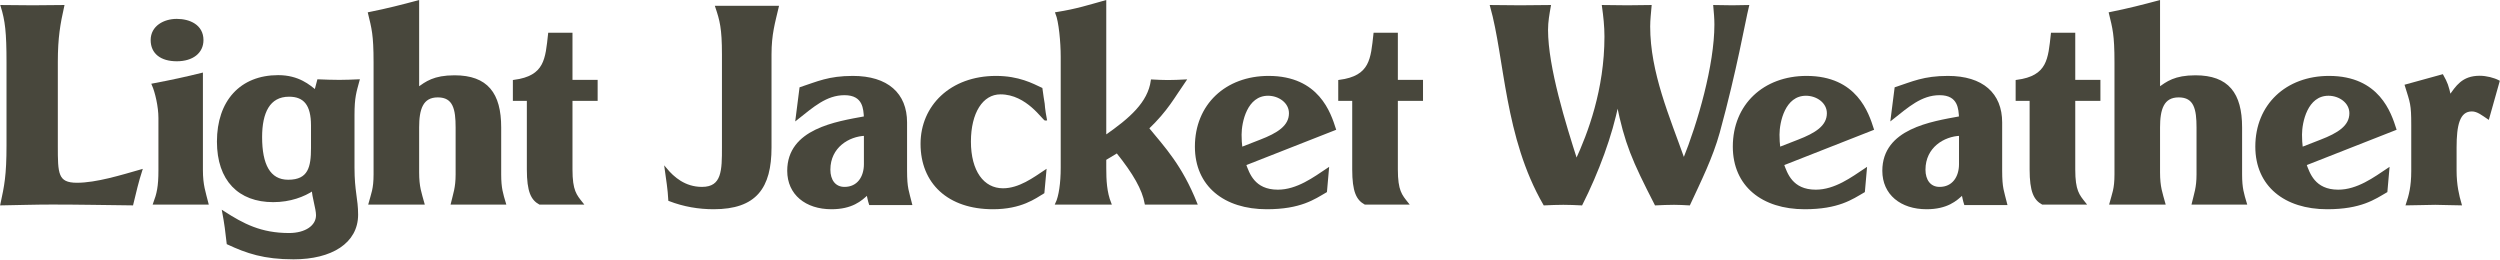 <?xml version="1.0" encoding="UTF-8"?>
<svg width="3244px" height="337px" viewBox="0 0 3244 337" version="1.1" xmlns="http://www.w3.org/2000/svg" xmlns:xlink="http://www.w3.org/1999/xlink">
    <title>Light Jacket Weather Copy</title>
    <g id="Page-1" stroke="none" stroke-width="1" fill="none" fill-rule="evenodd">
        <g id="Artboard" transform="translate(-443, -384)" fill="#48473C" fill-rule="nonzero" stroke="#48473C" stroke-width="3">
            <g id="Light-Jacket-Weather-Copy" transform="translate(445, 386)">
                <path d="M7.948,78.913 L7.948,186.478 C7.948,226.183 5.058,239.538 0,263 C22.038,262.639 43.715,261.917 65.752,261.917 C100.435,261.917 135.118,262.639 169.439,263 C173.052,247.84 176.665,232.68 181,219.324 C155.711,226.544 123.196,236.65 97.906,236.65 C71.533,236.65 71.533,223.295 71.533,187.199 L71.533,78.552 C71.533,46.427 74.784,28.74 79.842,6 C66.836,6 53.83,6.361 40.463,6.361 C27.096,6.361 13.729,6 0.361,6 C6.142,24.77 7.948,39.569 7.948,78.913 Z" id="Path"></path>
                <path d="M227.4,76.006 C247.56,76.006 260.52,65.894 260.52,50.003 C260.52,31.223 243.6,24 227.4,24 C211.2,24 195,32.668 195,50.003 C195,66.616 207.24,76.006 227.4,76.006 Z M267,262 C263.4,247.554 259.8,238.525 259.8,218.662 L259.8,94.064 C241.08,98.759 219.48,103.454 196.44,107.788 C200.76,117.539 205.08,136.319 205.08,151.126 L205.08,219.023 C205.08,240.331 202.92,249.36 198.24,262 L267,262 Z" id="Shape"></path>
                <path d="M378.861,333 C427.972,333 461.194,312.368 461.194,276.534 C461.194,255.902 456.5,246.491 456.5,215.362 L456.5,147.313 C456.5,123.785 459.028,117.27 463,102.429 C454.694,102.791 446.389,103.153 438.444,103.153 C429.056,103.153 420.028,102.791 411,102.429 L407.389,116.184 C399.444,109.669 385.361,97 359,97 C310.611,97 281,129.577 281,181.699 C281,231.65 308.444,258.798 352.5,258.798 C374.528,258.798 392.222,251.92 404.139,243.957 C404.139,253.006 409.556,268.571 409.556,277.258 C409.556,291.736 394.75,301.871 373.083,301.871 C336.25,301.871 313.139,289.564 287.861,273.276 C290.389,286.669 292.194,300.061 293.639,313.816 C318.556,325.399 340.583,333 378.861,333 Z M372,232.736 C347.083,232.736 336.611,211.38 336.611,175.908 C336.611,144.055 346.722,121.975 373.083,121.975 C393.306,121.975 403.056,133.92 403.056,160.706 L403.056,190.025 C403.056,214.638 399.444,232.736 372,232.736 Z" id="Shape"></path>
                <path d="M484.243,78.781 L484.243,224.417 C484.243,243.57 480.984,249.713 477.724,262 L547.255,262 C543.634,248.629 540.374,241.04 540.374,221.526 L540.374,163.343 C540.374,139.492 545.444,122.869 566.086,122.869 C587.453,122.869 590.712,139.854 590.712,163.343 L590.712,224.417 C590.712,241.763 587.453,249.713 584.556,262 L653,262 C649.379,249.713 646.844,242.486 646.844,224.417 L646.844,163.343 C646.844,119.617 629.823,97.211 587.815,97.211 C561.016,97.211 551.239,105.161 540.374,112.75 L540.374,0 C520.095,5.421 500.539,10.48 477,15.178 C481.708,34.692 484.243,42.643 484.243,78.781 Z" id="Path"></path>
                <path d="M665,127.395 L683.136,127.395 L683.136,217.855 C683.136,246.803 688.576,256.572 698.369,262 L753.139,262 C744.797,251.507 739.356,245.717 739.356,217.855 L739.356,127.395 L772,127.395 L772,103.151 L739.356,103.151 L739.356,42 L710.702,42 C707.075,74.566 706.349,97.724 665,103.151 L665,127.395 Z" id="Path"></path>
                <path d="M866.689,257.531 C885.445,264.751 904.562,268 924.04,268 C978.505,268 997.622,241.286 997.622,189.303 L997.622,68.73 C997.622,42.017 1002.311,27.216 1007,7 L927.647,7 C933.418,24.328 936.303,34.436 936.303,68.73 L936.303,189.303 C936.303,218.905 936.303,242.008 908.891,242.008 C886.167,242.008 871.378,228.651 862,217.461 C863.803,230.817 865.968,243.091 866.689,257.531 Z" id="Path"></path>
                <path d="M1093.83,120.017 C1119.789,120.017 1119.789,140.229 1120.51,150.335 C1083.014,157.193 1021,166.577 1021,219.635 C1021,249.592 1044.075,268 1076.884,268 C1103.204,268 1115.102,257.533 1123.755,249.231 C1124.837,253.924 1125.558,258.255 1127,262.586 L1180,262.586 C1176.034,246.344 1173.51,242.735 1173.51,219.274 L1173.51,156.832 C1173.51,120.017 1149.354,98 1104.646,98 C1073.279,98 1058.857,105.219 1036.864,112.437 L1031.816,152.14 C1052.367,135.898 1069.673,120.017 1093.83,120.017 Z M1093.83,242.013 C1080.85,242.013 1074,231.907 1074,218.191 C1074,188.234 1099.238,173.435 1120.51,172.713 L1120.51,210.972 C1120.51,227.936 1111.497,242.013 1093.83,242.013 Z" id="Shape"></path>
                <path d="M1290.455,98 C1231.712,98 1194,136.259 1194,184.624 C1194,235.155 1228.811,268 1286.466,268 C1323.09,268 1340.858,254.285 1351.736,247.788 L1354.275,219.996 C1340.133,229.38 1320.914,243.817 1299.52,243.817 C1273.412,243.817 1256.369,220.357 1256.369,181.737 C1256.369,144.2 1271.962,118.934 1296.257,118.934 C1331.43,118.934 1352.462,153.945 1355,153.223 C1352.462,140.229 1352.099,132.65 1352.099,132.65 C1351.011,125.431 1350.649,124.348 1349.198,113.159 C1337.595,107.745 1319.827,98 1290.455,98 Z" id="Path"></path>
                <path d="M1438.504,262 C1432.712,247.545 1431.988,231.644 1431.988,216.105 L1431.988,204.541 L1447.554,195.145 C1469.636,222.61 1481.582,243.57 1484.84,262 L1550,262 C1530.452,213.214 1508.732,190.447 1487.374,164.428 C1512.352,140.577 1520.678,123.953 1535.52,102.632 C1528.28,102.993 1521.04,103.354 1513.438,103.354 C1506.56,103.354 1499.682,102.993 1492.804,102.632 C1488.822,131.542 1464.93,152.502 1431.988,175.269 L1431.988,0 C1410.992,5.782 1396.15,10.841 1369,15.178 C1373.344,25.658 1375.878,52.761 1375.878,71.553 L1375.878,215.743 C1375.878,235.619 1373.344,252.966 1369,262 L1438.504,262 Z" id="Path"></path>
                <path d="M1730,165.495 C1723.481,145.282 1708.632,98 1644.165,98 C1589.115,98 1550,134.454 1550,188.234 C1550,238.764 1587.304,268 1641.63,268 C1685.453,268 1702.837,255.367 1718.41,246.344 L1720.946,217.469 C1703.561,229.019 1681.469,245.622 1656.117,245.622 C1624.608,245.622 1617.726,222.883 1613.38,211.333 L1730,165.495 Z M1643.441,120.739 C1657.928,120.739 1672.052,130.484 1672.052,144.921 C1672.052,162.246 1656.117,171.992 1633.662,180.654 L1608.672,190.399 C1607.948,184.624 1607.586,178.849 1607.586,172.713 C1607.586,156.471 1614.829,120.739 1643.441,120.739 Z" id="Shape"></path>
                <path d="M1736,127.395 L1754.136,127.395 L1754.136,217.855 C1754.136,246.803 1759.576,256.572 1769.369,262 L1824.139,262 C1815.797,251.507 1810.356,245.717 1810.356,217.855 L1810.356,127.395 L1843,127.395 L1843,103.151 L1810.356,103.151 L1810.356,42 L1781.702,42 C1778.075,74.566 1777.349,97.724 1736,103.151 L1736,127.395 Z" id="Path"></path>
                <path d="M2001.984,263 C2010.291,262.639 2018.236,262.277 2026.543,262.277 C2034.489,262.277 2042.435,262.639 2050.02,263 C2070.967,221.432 2089.026,172.996 2096.972,131.789 C2107.807,184.563 2116.836,205.166 2146.452,263 C2154.398,262.639 2162.344,262.277 2170.29,262.277 C2176.791,262.277 2183.292,262.639 2189.793,263 C2203.879,232.637 2219.048,202.274 2228.077,169.743 C2250.47,88.052 2260.944,26.603 2266,6 C2259.138,6 2252.637,6.361 2245.774,6.361 C2238.19,6.361 2230.244,6 2222.659,6 C2223.382,13.952 2224.104,21.904 2224.104,29.857 C2224.104,82.63 2202.434,157.814 2182.931,205.889 C2163.066,149.862 2137.784,92.39 2137.784,32.387 C2137.784,23.712 2138.868,14.675 2139.59,6 C2129.477,6 2119.726,6.361 2109.613,6.361 C2099.139,6.361 2088.665,6 2078.191,6 C2079.997,19.013 2081.441,32.025 2081.441,45.399 C2081.441,114.439 2059.771,171.55 2043.518,206.612 C2028.71,160.345 2005.234,85.522 2005.234,36.724 C2005.234,26.242 2007.04,16.121 2008.846,6 C1995.844,6 1983.203,6.361 1970.562,6.361 C1957.921,6.361 1945.28,6 1933,6 C1952.142,73.955 1951.42,175.526 2001.984,263 Z" id="Path"></path>
                <path d="M2428,165.495 C2421.481,145.282 2406.632,98 2342.165,98 C2287.115,98 2248,134.454 2248,188.234 C2248,238.764 2285.304,268 2339.63,268 C2383.453,268 2400.837,255.367 2416.41,246.344 L2418.946,217.469 C2401.561,229.019 2379.469,245.622 2354.117,245.622 C2322.608,245.622 2315.726,222.883 2311.38,211.333 L2428,165.495 Z M2341.441,120.739 C2355.928,120.739 2370.052,130.484 2370.052,144.921 C2370.052,162.246 2354.117,171.992 2331.662,180.654 L2306.672,190.399 C2305.948,184.624 2305.586,178.849 2305.586,172.713 C2305.586,156.471 2312.829,120.739 2341.441,120.739 Z" id="Shape"></path>
                <path d="M2514.83,120.017 C2540.789,120.017 2540.789,140.229 2541.51,150.335 C2504.014,157.193 2442,166.577 2442,219.635 C2442,249.592 2465.075,268 2497.884,268 C2524.204,268 2536.102,257.533 2544.755,249.231 C2545.837,253.924 2546.558,258.255 2548,262.586 L2601,262.586 C2597.034,246.344 2594.51,242.735 2594.51,219.274 L2594.51,156.832 C2594.51,120.017 2570.354,98 2525.646,98 C2494.279,98 2479.857,105.219 2457.864,112.437 L2452.816,152.14 C2473.367,135.898 2490.673,120.017 2514.83,120.017 Z M2514.83,242.013 C2501.85,242.013 2495,231.907 2495,218.191 C2495,188.234 2520.238,173.435 2541.51,172.713 L2541.51,210.972 C2541.51,227.936 2532.497,242.013 2514.83,242.013 Z" id="Shape"></path>
                <path d="M2615,127.395 L2633.136,127.395 L2633.136,217.855 C2633.136,246.803 2638.576,256.572 2648.369,262 L2703.139,262 C2694.797,251.507 2689.356,245.717 2689.356,217.855 L2689.356,127.395 L2722,127.395 L2722,103.151 L2689.356,103.151 L2689.356,42 L2660.702,42 C2657.075,74.566 2656.349,97.724 2615,103.151 L2615,127.395 Z" id="Path"></path>
                <path d="M2743.243,78.781 L2743.243,224.417 C2743.243,243.57 2739.984,249.713 2736.724,262 L2806.255,262 C2802.634,248.629 2799.374,241.04 2799.374,221.526 L2799.374,163.343 C2799.374,139.492 2804.444,122.869 2825.086,122.869 C2846.453,122.869 2849.712,139.854 2849.712,163.343 L2849.712,224.417 C2849.712,241.763 2846.453,249.713 2843.556,262 L2912,262 C2908.379,249.713 2905.844,242.486 2905.844,224.417 L2905.844,163.343 C2905.844,119.617 2888.823,97.211 2846.815,97.211 C2820.016,97.211 2810.239,105.161 2799.374,112.75 L2799.374,0 C2779.095,5.421 2759.539,10.48 2736,15.178 C2740.708,34.692 2743.243,42.643 2743.243,78.781 Z" id="Path"></path>
                <path d="M3106,165.495 C3099.481,145.282 3084.632,98 3020.165,98 C2965.115,98 2926,134.454 2926,188.234 C2926,238.764 2963.304,268 3017.63,268 C3061.453,268 3078.837,255.367 3094.41,246.344 L3096.946,217.469 C3079.561,229.019 3057.469,245.622 3032.117,245.622 C3000.608,245.622 2993.726,222.883 2989.38,211.333 L3106,165.495 Z M3019.441,120.739 C3033.928,120.739 3048.052,130.484 3048.052,144.921 C3048.052,162.246 3032.117,171.992 3009.662,180.654 L2984.672,190.399 C2983.948,184.624 2983.586,178.849 2983.586,172.713 C2983.586,156.471 2990.829,120.739 3019.441,120.739 Z" id="Shape"></path>
                <path d="M3128.338,160.203 L3128.338,220.078 C3128.338,240.276 3125.076,252.179 3121.45,263 C3133.776,263 3145.74,262.279 3158.066,262.279 C3168.943,262.279 3179.819,263 3190.695,263 C3187.432,251.819 3184.169,238.112 3184.169,219.356 L3184.169,189.419 C3184.169,160.564 3188.157,141.086 3205.559,141.086 C3213.172,141.086 3220.06,146.857 3226.586,151.186 L3240,103.575 C3233.837,100.328 3224.048,97.803 3215.71,97.803 C3193.233,97.803 3185.982,110.788 3176.918,123.052 C3174.018,109.706 3172.568,105.739 3167.13,96 L3120,108.985 C3126.888,131.348 3128.338,132.79 3128.338,160.203 Z" id="Path"></path>
            </g>
        </g>
    </g>
</svg>
